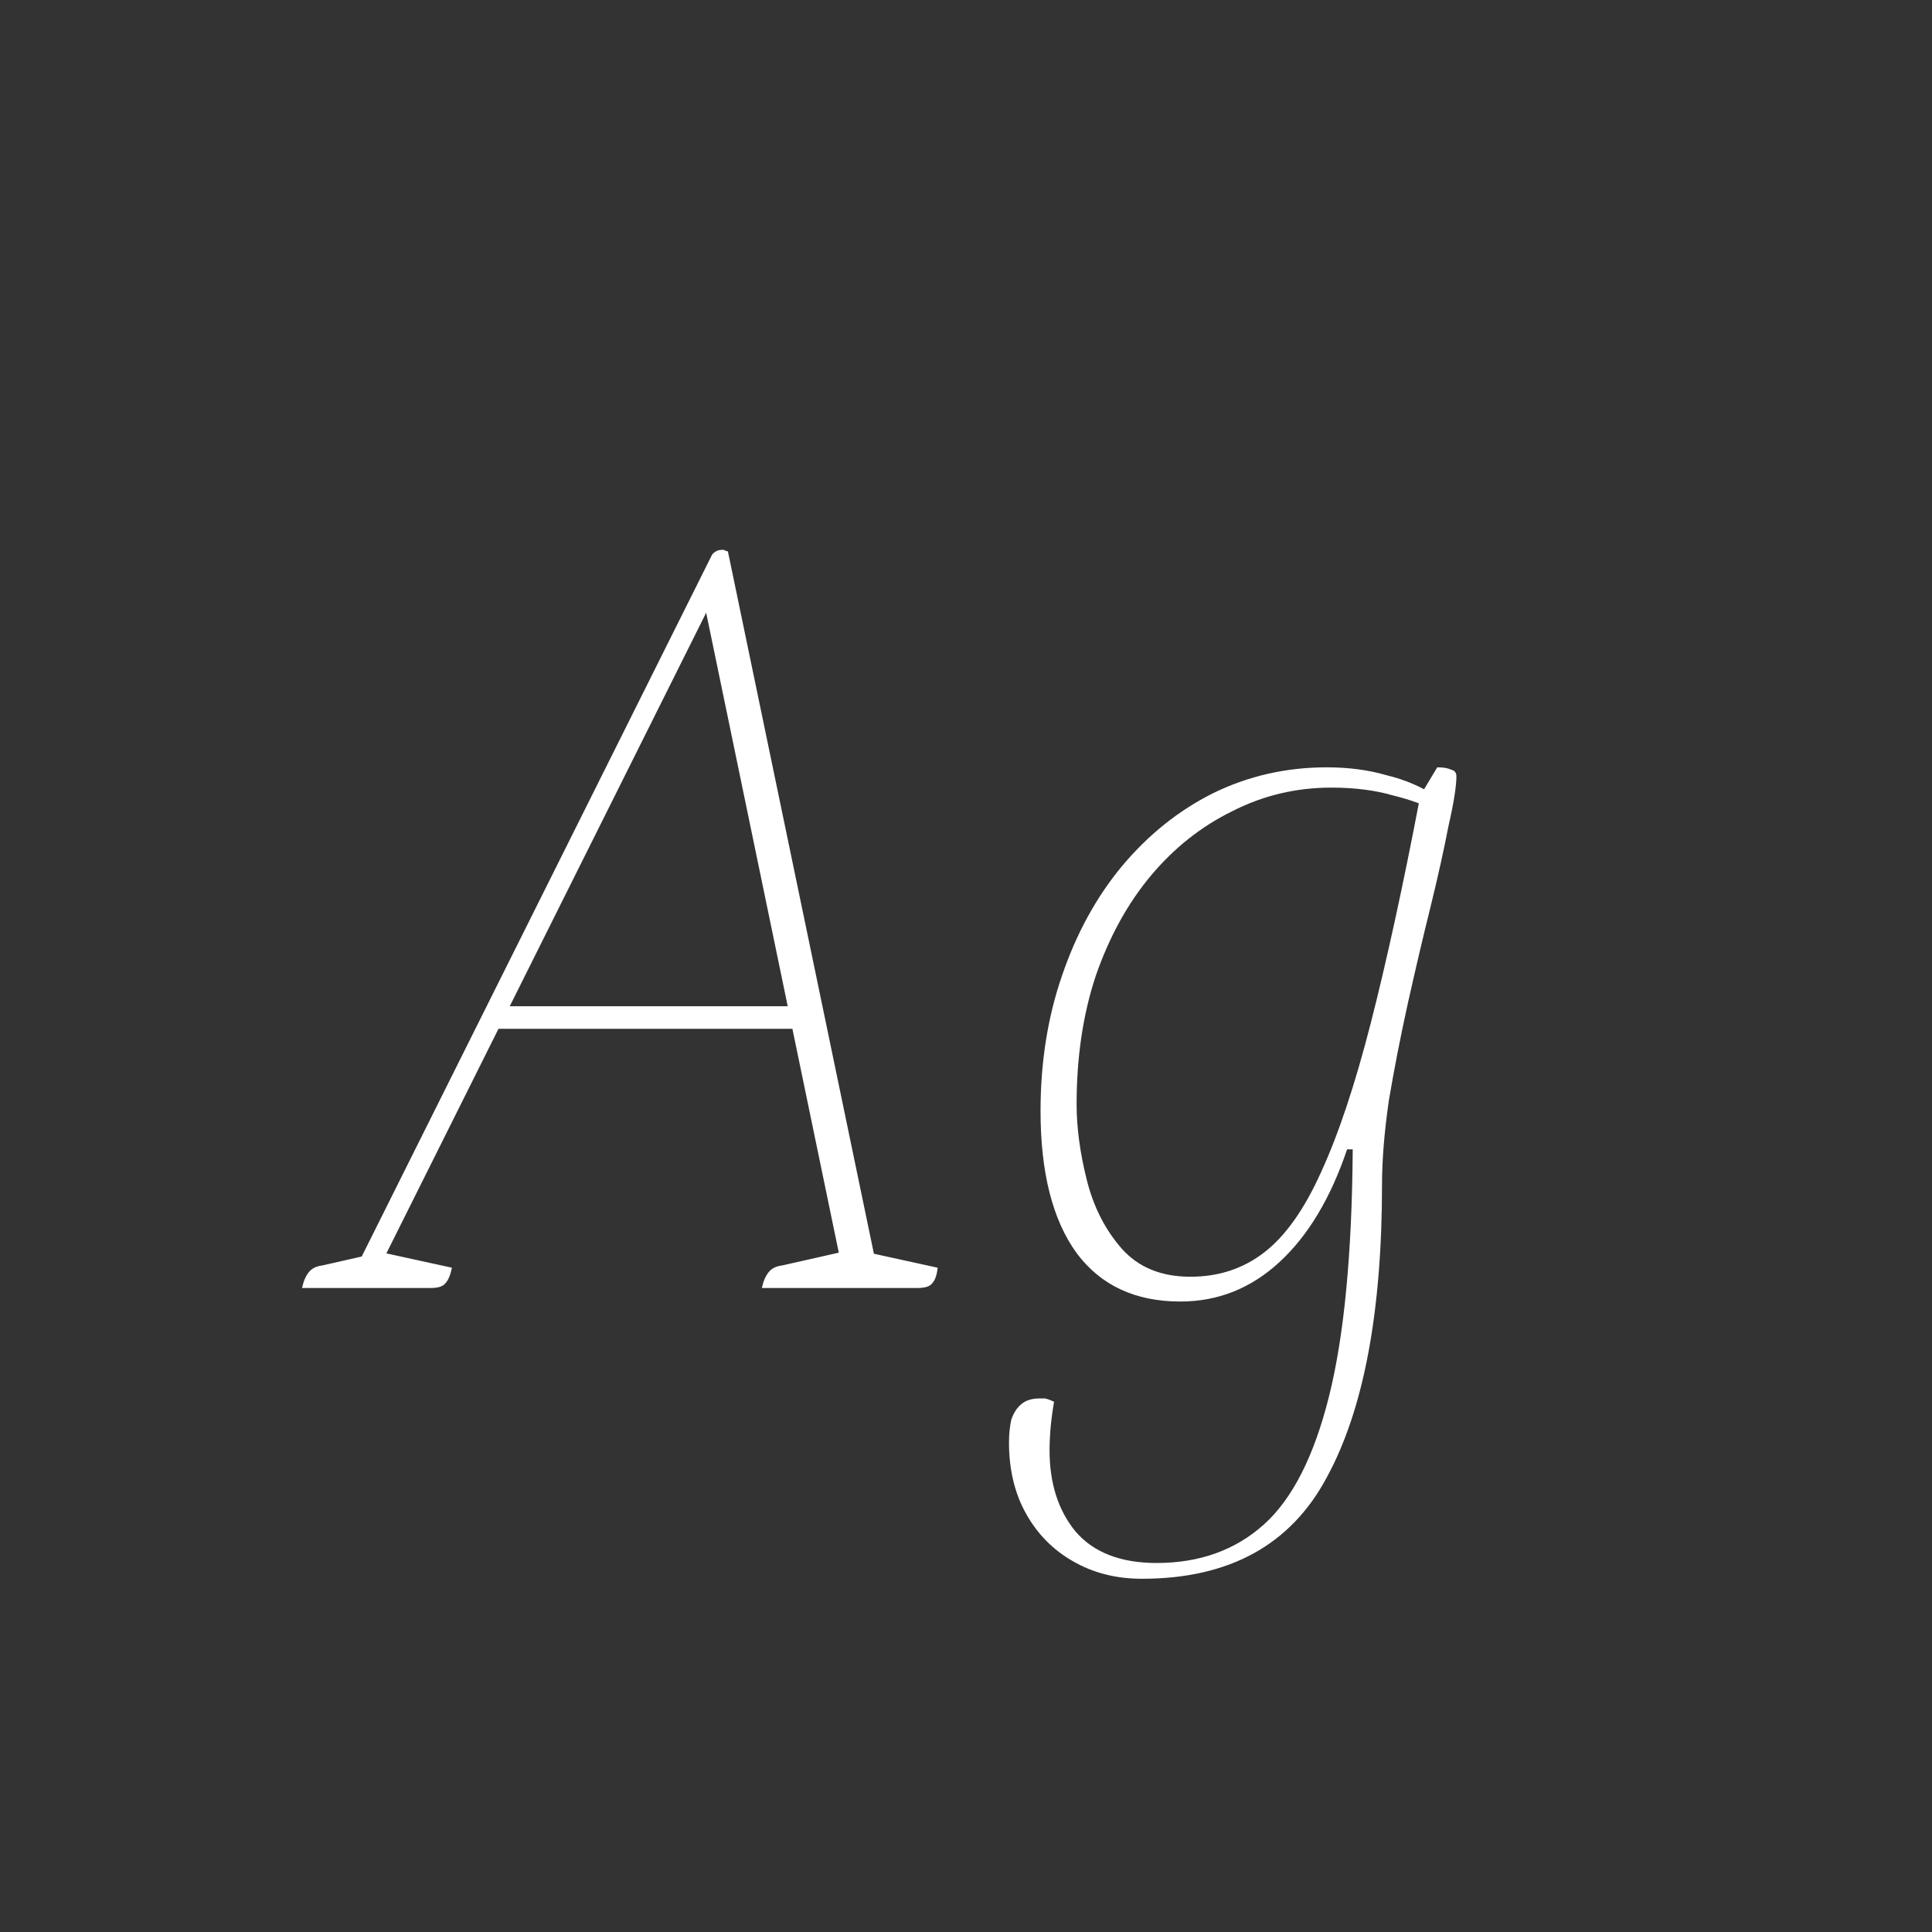 <svg width="24" height="24" viewBox="0 0 24 24" fill="none" xmlns="http://www.w3.org/2000/svg">
<rect x="0" y="0" width="24" height="24" fill="#333333" stroke="none"/>
<path d="M3.752 16C3.77 15.916 3.798 15.851 3.836 15.804C3.873 15.757 3.929 15.729 4.004 15.72L4.62 15.58L4.41 15.776L8.806 6.97C8.824 6.933 8.838 6.905 8.848 6.886C8.866 6.867 8.885 6.853 8.904 6.844C8.922 6.835 8.946 6.83 8.974 6.83C8.992 6.83 9.006 6.835 9.016 6.844C9.034 6.844 9.044 6.849 9.044 6.858L10.892 15.748L10.626 15.524L11.648 15.748C11.638 15.841 11.615 15.907 11.578 15.944C11.55 15.981 11.489 16 11.396 16H9.464C9.482 15.916 9.51 15.851 9.548 15.804C9.585 15.757 9.641 15.729 9.716 15.72L10.584 15.524L10.444 15.678L8.764 7.572L8.806 7.544L4.69 15.79L4.718 15.552L5.614 15.748C5.595 15.841 5.567 15.907 5.53 15.944C5.502 15.981 5.441 16 5.348 16H3.752ZM6.09 12.78L6.244 12.5H9.856L9.94 12.78H6.09ZM14.186 19.612C13.86 19.612 13.57 19.537 13.318 19.388C13.076 19.248 12.884 19.052 12.744 18.8C12.604 18.548 12.534 18.254 12.534 17.918C12.534 17.815 12.544 17.722 12.562 17.638C12.59 17.554 12.632 17.489 12.688 17.442C12.744 17.395 12.819 17.372 12.912 17.372C12.931 17.372 12.954 17.372 12.982 17.372C13.02 17.381 13.057 17.395 13.094 17.414C13.076 17.517 13.062 17.619 13.052 17.722C13.043 17.825 13.038 17.923 13.038 18.016C13.038 18.427 13.146 18.763 13.36 19.024C13.584 19.285 13.92 19.416 14.368 19.416C14.9 19.416 15.344 19.257 15.698 18.94C16.053 18.623 16.324 18.091 16.51 17.344C16.697 16.597 16.795 15.575 16.804 14.278H16.734C16.529 14.885 16.249 15.351 15.894 15.678C15.54 16.005 15.129 16.168 14.662 16.168C14.102 16.168 13.673 15.967 13.374 15.566C13.076 15.155 12.926 14.567 12.926 13.802C12.926 13.195 13.015 12.635 13.192 12.122C13.37 11.599 13.617 11.147 13.934 10.764C14.261 10.372 14.639 10.069 15.068 9.854C15.507 9.639 15.978 9.532 16.482 9.532C16.753 9.532 17 9.565 17.224 9.63C17.458 9.686 17.672 9.779 17.868 9.91L17.84 10.078C17.71 10.003 17.532 9.938 17.308 9.882C17.084 9.817 16.828 9.784 16.538 9.784C16.1 9.784 15.689 9.882 15.306 10.078C14.924 10.265 14.588 10.531 14.298 10.876C14.009 11.221 13.78 11.637 13.612 12.122C13.454 12.598 13.374 13.13 13.374 13.718C13.374 14.007 13.416 14.32 13.5 14.656C13.584 14.992 13.729 15.277 13.934 15.51C14.14 15.743 14.424 15.86 14.788 15.86C15.143 15.86 15.451 15.757 15.712 15.552C15.974 15.347 16.207 15.015 16.412 14.558C16.627 14.091 16.832 13.475 17.028 12.71C17.224 11.945 17.43 11.002 17.644 9.882L17.854 9.532C17.929 9.532 17.985 9.541 18.022 9.56C18.069 9.569 18.092 9.597 18.092 9.644C18.092 9.765 18.06 9.971 17.994 10.26C17.938 10.549 17.864 10.885 17.77 11.268C17.677 11.641 17.584 12.038 17.49 12.458C17.397 12.878 17.318 13.284 17.252 13.676C17.196 14.068 17.168 14.413 17.168 14.712C17.168 16.299 16.94 17.512 16.482 18.352C16.034 19.192 15.269 19.612 14.186 19.612Z" fill="white"/>
</svg>

